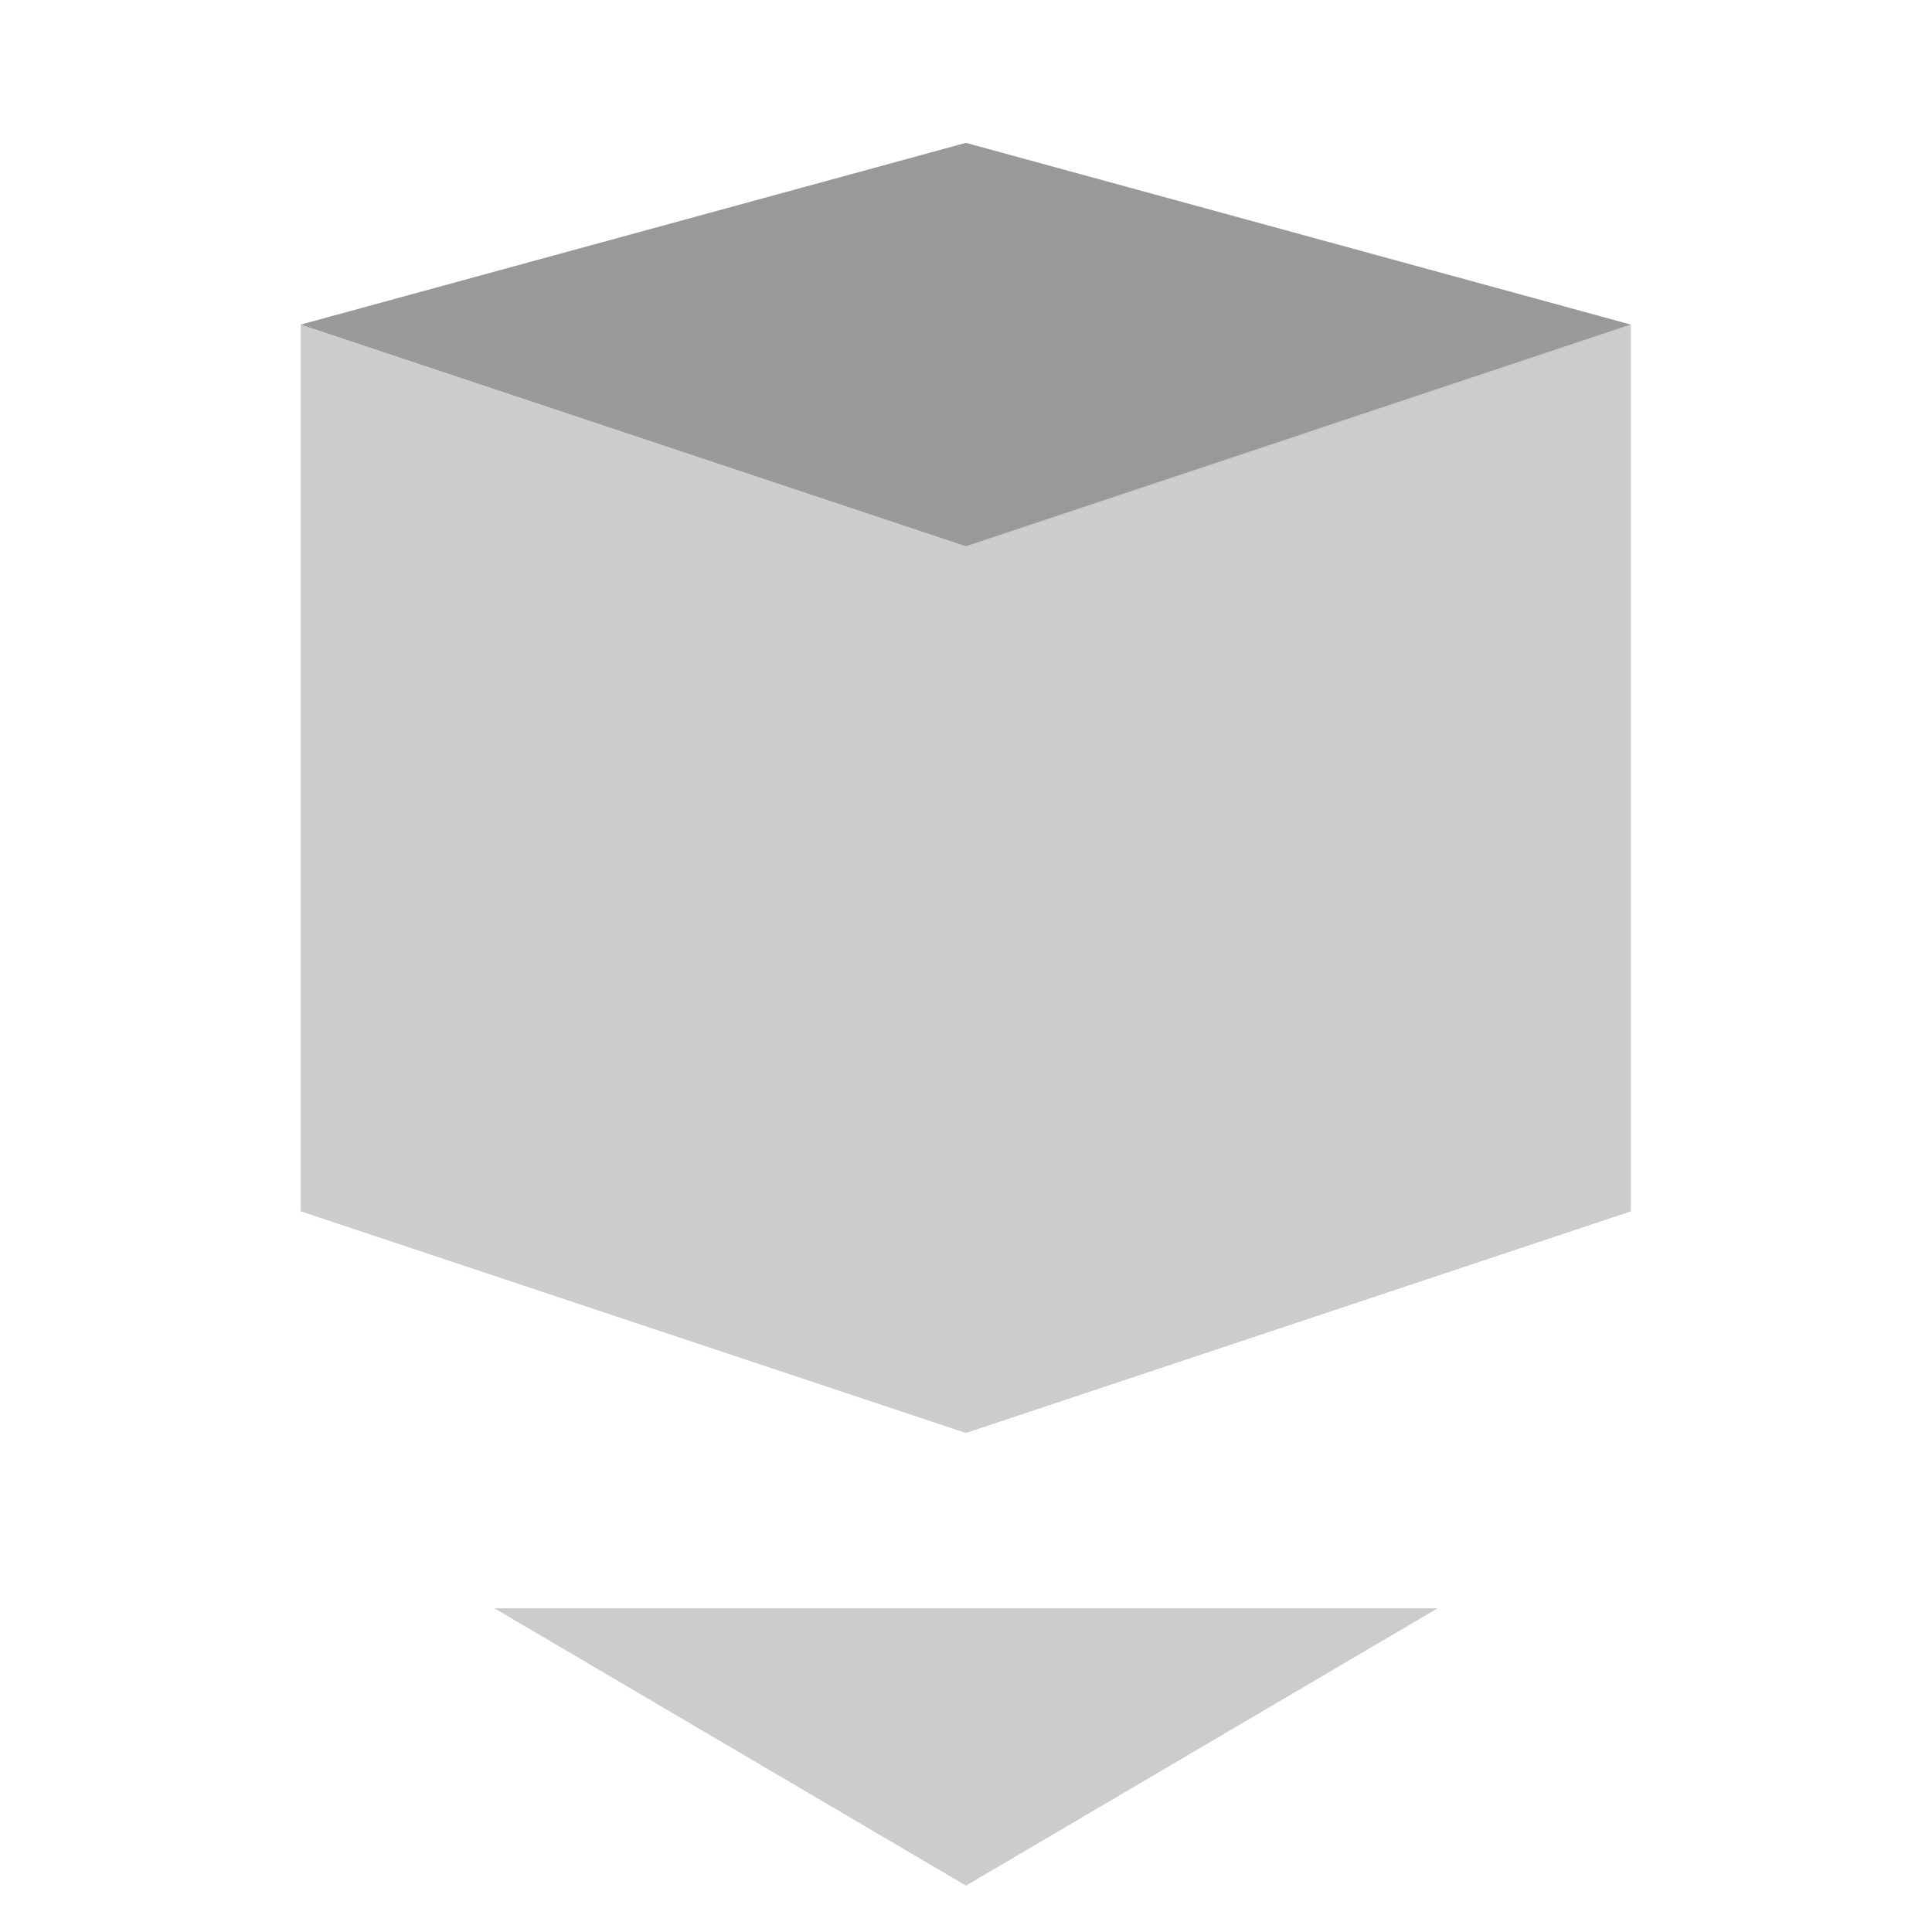 <?xml version="1.0" encoding="UTF-8" standalone="no"?>
<!-- Created with Inkscape (http://www.inkscape.org/) -->

<svg
   xmlns:dc="http://purl.org/dc/elements/1.1/"
   xmlns:cc="http://creativecommons.org/ns#"
   xmlns:rdf="http://www.w3.org/1999/02/22-rdf-syntax-ns#"
   xmlns:svg="http://www.w3.org/2000/svg"
   xmlns="http://www.w3.org/2000/svg"
   xmlns:sodipodi="http://sodipodi.sourceforge.net/DTD/sodipodi-0.dtd"
   xmlns:inkscape="http://www.inkscape.org/namespaces/inkscape"
   id="svg7384"
   height="16"
   width="16"
   version="1.1"
   inkscape:version="0.48.4 r9939"
   sodipodi:docname="insert-image-symbolic.svg">
  <defs
     id="defs11" />
  <sodipodi:namedview
     pagecolor="#ffffff"
     bordercolor="#666666"
     borderopacity="1"
     objecttolerance="10"
     gridtolerance="10"
     guidetolerance="10"
     inkscape:pageopacity="0"
     inkscape:pageshadow="2"
     inkscape:window-width="1280"
     inkscape:window-height="748"
     id="namedview9"
     showgrid="true"
     showguides="true"
     inkscape:guide-bbox="true"
     inkscape:zoom="16.325706"
     inkscape:cx="13.732708"
     inkscape:cy="9.4775027"
     inkscape:window-x="0"
     inkscape:window-y="0"
     inkscape:window-maximized="1"
     inkscape:current-layer="svg7384"
     inkscape:snap-global="true">
    <inkscape:grid
       type="xygrid"
       id="grid2988"
       empspacing="5"
       visible="true"
       enabled="true"
       snapvisiblegridlinesonly="true"
       spacingx="1.3877788e-16px"
       spacingy="1.3877788e-16px" />
    <sodipodi:guide
       orientation="0,1"
       position="-4,13"
       id="guide3794" />
    <sodipodi:guide
       orientation="1,0"
       position="-4,13"
       id="guide3796" />
  </sodipodi:namedview>
  <title
     id="title9167">Gnome Symbolic Icon Theme</title>
  <rect
     style="fill:none;stroke:none"
     id="rect4124"
     width="16"
     height="16"
     x="0"
     y="-2.3841858e-07" />
  <path
     style="fill:#cccccc;stroke:none"
     d="m 4.094,13.319 7.812,0 L 8,15.616 z"
     id="path4147"
     inkscape:connector-curvature="0" />
  <g
     id="g4172"
     transform="matrix(1.175,0,0,1.175,-2.099,-2.342)">
    <path
       inkscape:connector-curvature="0"
       id="path4168"
       d="m 3.906,4.281 4.688,1.563 4.687,-1.563 0,6.25 -4.687,1.562 -4.688,-1.562 z"
       style="fill:#cccccc;stroke:none" />
    <path
       sodipodi:nodetypes="ccccc"
       inkscape:connector-curvature="0"
       id="path4170"
       d="M 3.906,4.281 8.594,3 13.281,4.281 8.594,5.844 z"
       style="fill:#999999;stroke:none" />
  </g>
</svg>
